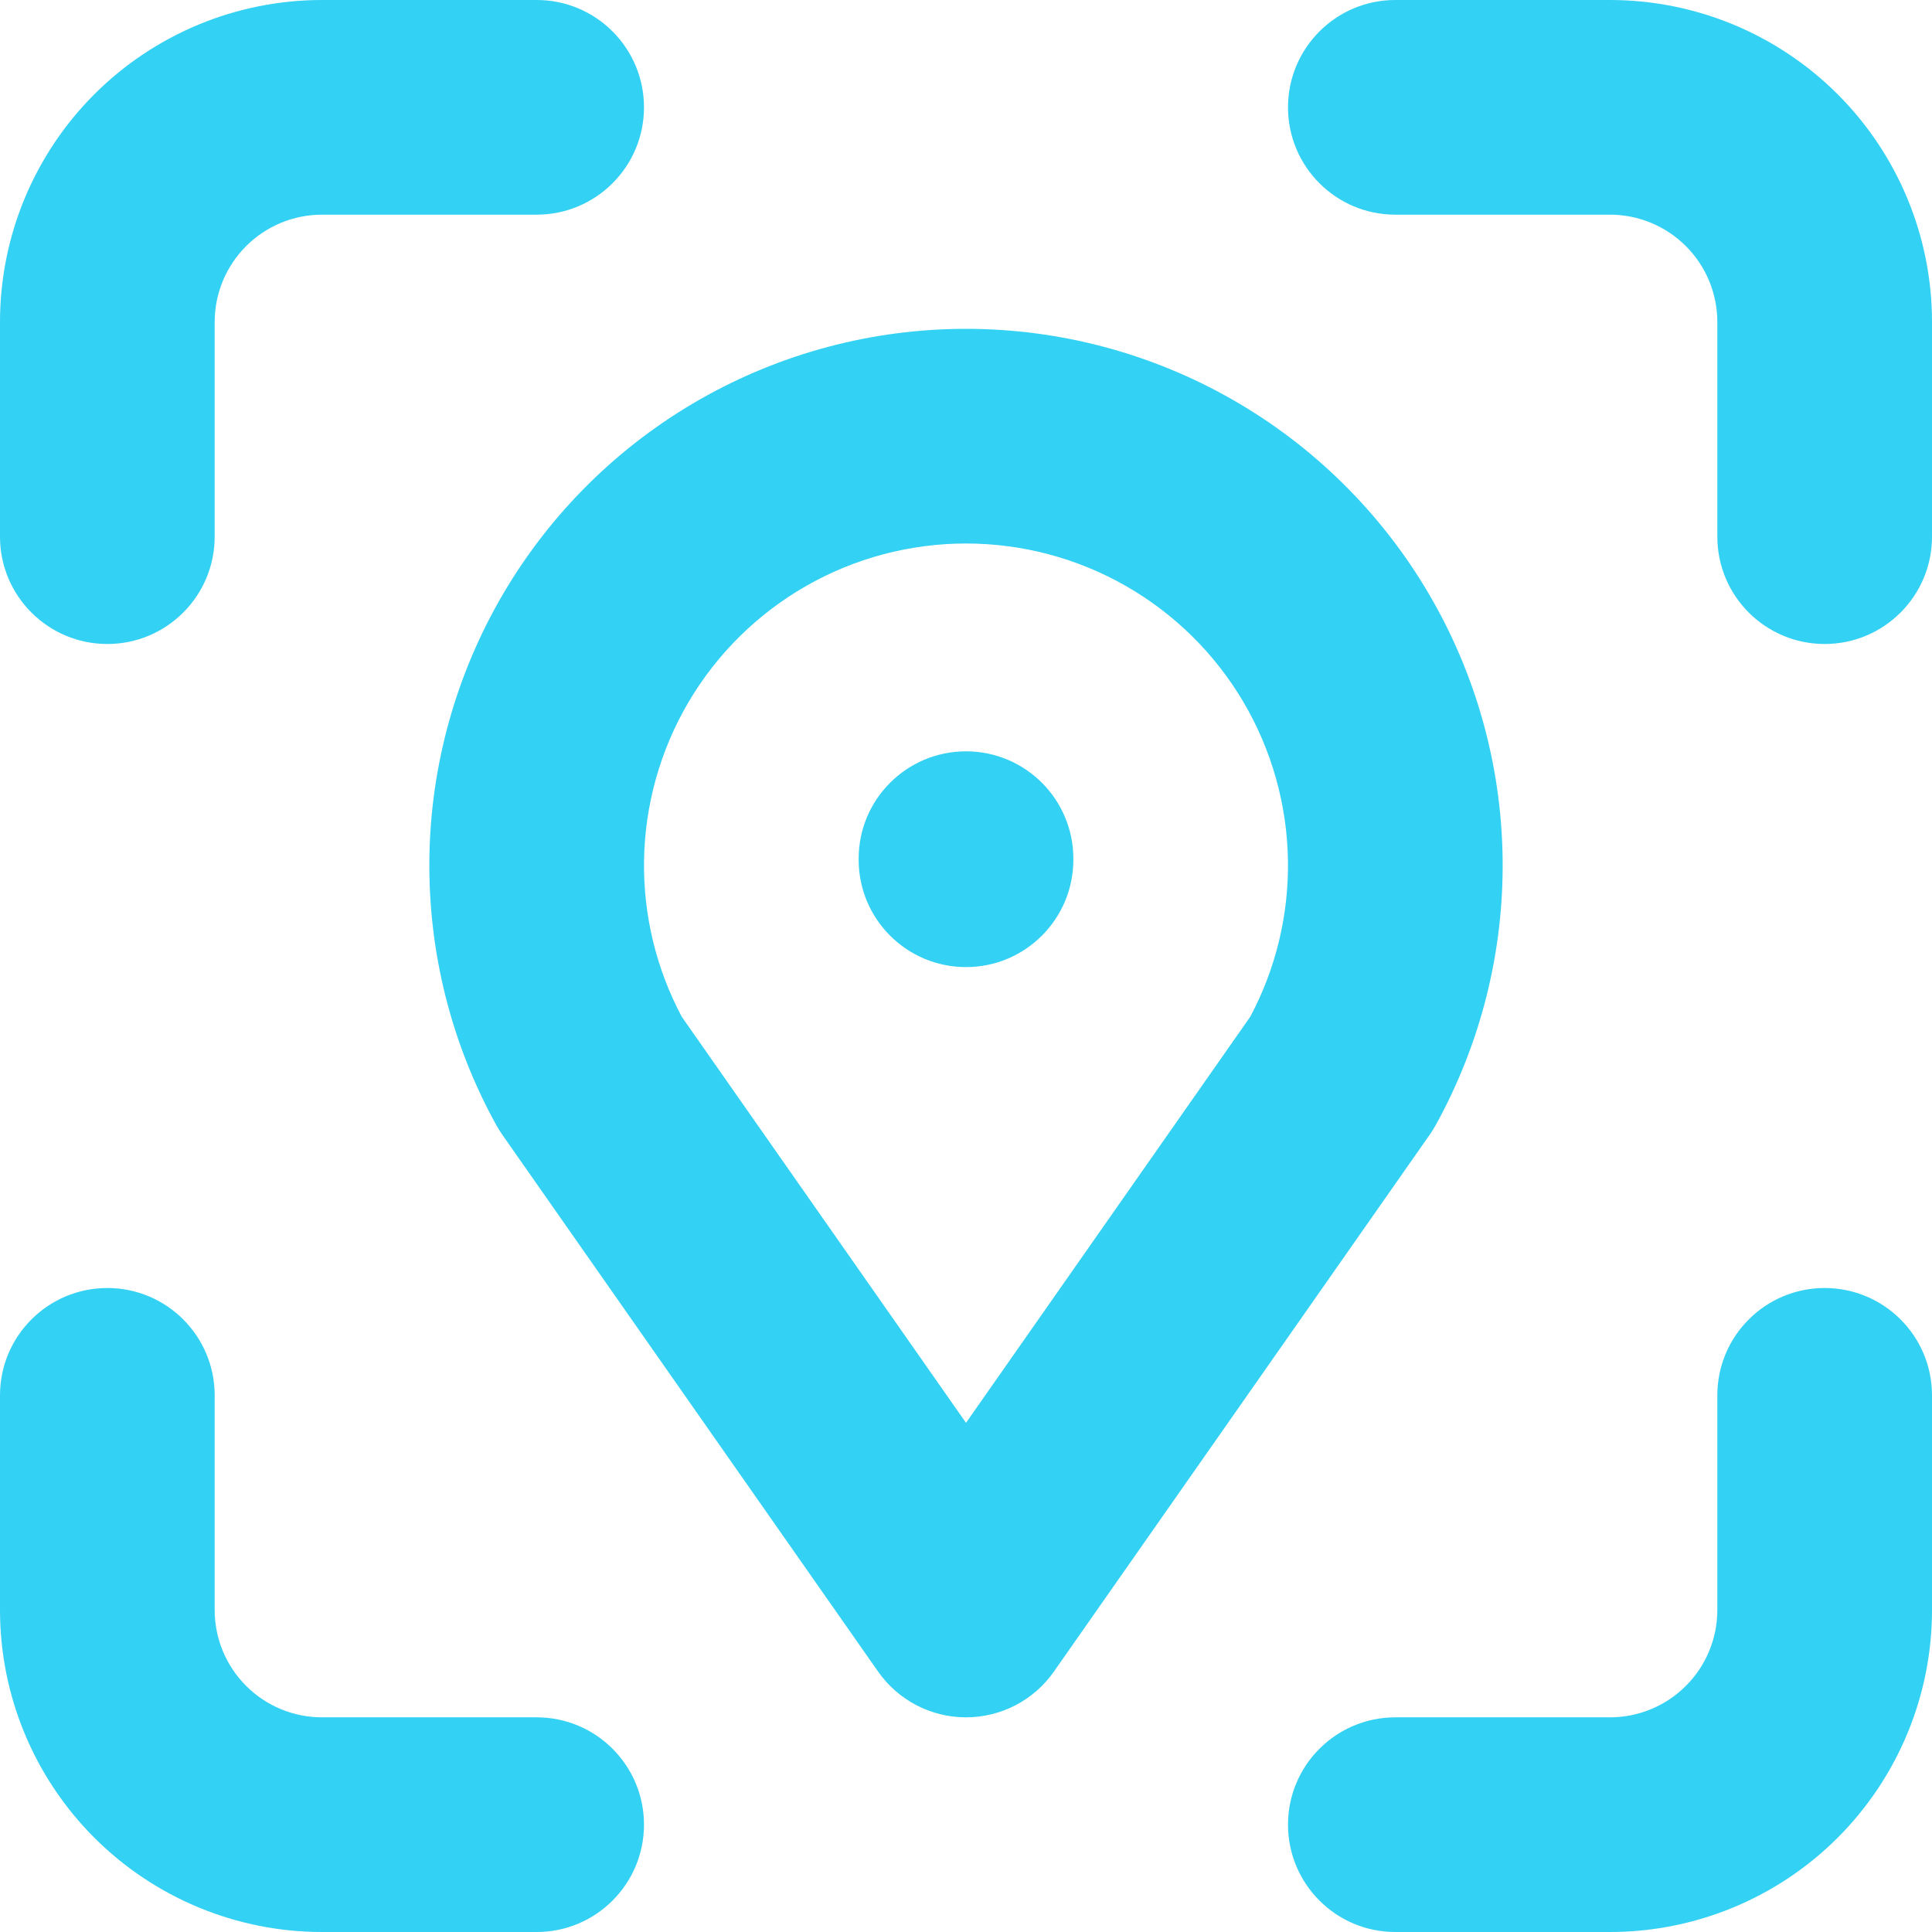 <svg width="64" height="64" viewBox="0 0 64 64" fill="none" xmlns="http://www.w3.org/2000/svg">
    <path fill-rule="evenodd" clip-rule="evenodd" d="M10.667 7.111C9.724 7.111 8.819 7.486 8.153 8.153C7.486 8.819 7.111 9.724 7.111 10.667V17.778C7.111 19.741 5.519 21.333 3.556 21.333C1.592 21.333 0 19.741 0 17.778V10.667C0 7.838 1.124 5.125 3.124 3.124C5.125 1.124 7.838 0 10.667 0H17.778C19.741 0 21.333 1.592 21.333 3.556C21.333 5.519 19.741 7.111 17.778 7.111H10.667ZM42.667 3.556C42.667 1.592 44.258 0 46.222 0H53.333C56.162 0 58.875 1.124 60.876 3.124C62.876 5.125 64 7.838 64 10.667V17.778C64 19.741 62.408 21.333 60.444 21.333C58.481 21.333 56.889 19.741 56.889 17.778V10.667C56.889 9.724 56.514 8.819 55.847 8.153C55.181 7.486 54.276 7.111 53.333 7.111H46.222C44.258 7.111 42.667 5.519 42.667 3.556ZM32 18.004C30.144 18.004 28.32 18.488 26.709 19.408C25.097 20.329 23.754 21.654 22.811 23.253C21.869 24.852 21.36 26.669 21.334 28.524C21.31 30.322 21.74 32.096 22.584 33.681L32 47.133L41.416 33.681C42.26 32.096 42.69 30.322 42.666 28.524C42.64 26.669 42.131 24.852 41.189 23.253C40.246 21.654 38.903 20.329 37.291 19.408C35.68 18.488 33.856 18.004 32 18.004ZM23.181 13.234C25.867 11.7 28.907 10.893 32 10.893C35.093 10.893 38.133 11.7 40.819 13.234C43.504 14.768 45.743 16.977 47.314 19.641C48.885 22.306 49.734 25.334 49.776 28.427C49.818 31.52 49.053 34.57 47.556 37.277C47.495 37.386 47.429 37.492 47.357 37.594L34.913 55.372C34.248 56.323 33.16 56.889 32 56.889C30.84 56.889 29.753 56.323 29.087 55.372L16.643 37.594C16.571 37.492 16.505 37.386 16.444 37.277C14.947 34.57 14.182 31.52 14.224 28.427C14.266 25.334 15.115 22.306 16.686 19.641C18.257 16.977 20.496 14.768 23.181 13.234ZM32 24.889C33.964 24.889 35.556 26.481 35.556 28.444V28.48C35.556 30.444 33.964 32.036 32 32.036C30.036 32.036 28.444 30.444 28.444 28.48V28.444C28.444 26.481 30.036 24.889 32 24.889ZM3.556 42.667C5.519 42.667 7.111 44.258 7.111 46.222V53.333C7.111 54.276 7.486 55.181 8.153 55.847C8.819 56.514 9.724 56.889 10.667 56.889H17.778C19.741 56.889 21.333 58.481 21.333 60.444C21.333 62.408 19.741 64 17.778 64H10.667C7.838 64 5.125 62.876 3.124 60.876C1.124 58.875 0 56.162 0 53.333V46.222C0 44.258 1.592 42.667 3.556 42.667ZM60.444 42.667C62.408 42.667 64 44.258 64 46.222V53.333C64 56.162 62.876 58.875 60.876 60.876C58.875 62.876 56.162 64 53.333 64H46.222C44.258 64 42.667 62.408 42.667 60.444C42.667 58.481 44.258 56.889 46.222 56.889H53.333C54.276 56.889 55.181 56.514 55.847 55.847C56.514 55.181 56.889 54.276 56.889 53.333V46.222C56.889 44.258 58.481 42.667 60.444 42.667Z" fill="#33D1F3"/>
</svg>
